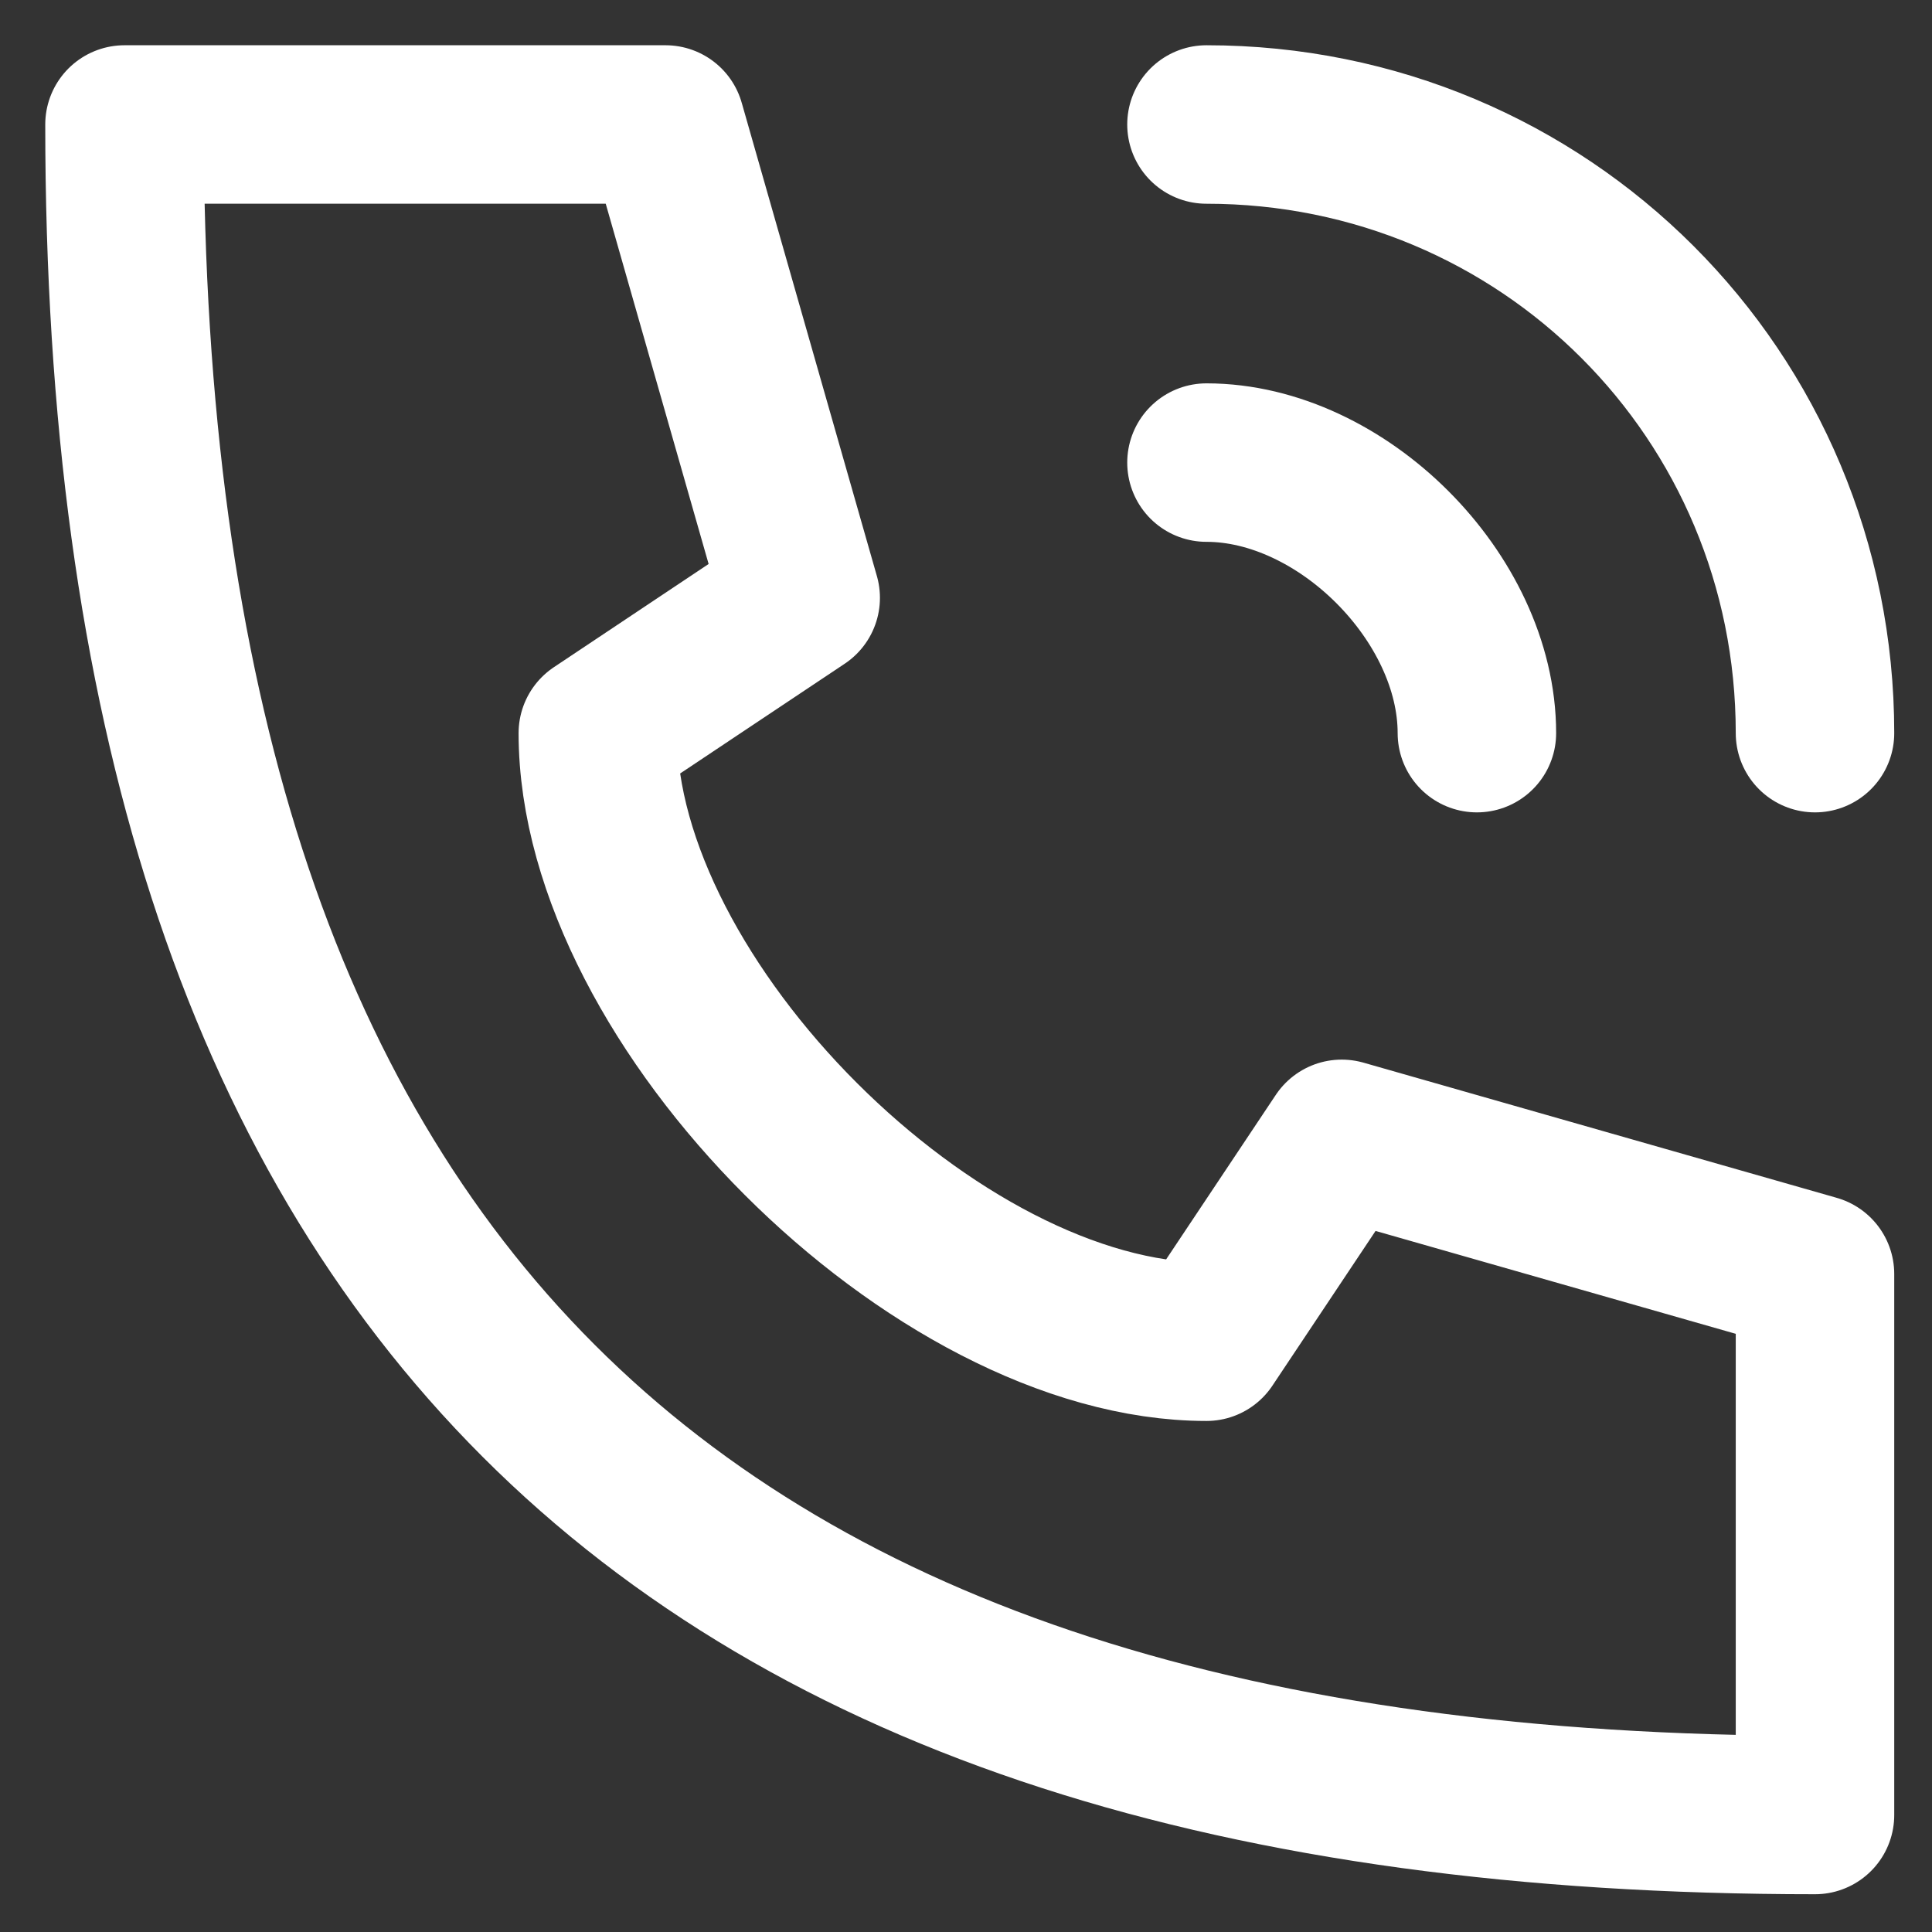 <svg width="32" height="32" viewBox="0 0 32 32" fill="none" xmlns="http://www.w3.org/2000/svg">
<rect x="0" y="0" width="32" height="32" fill="#333333" stroke="none"/>
<path d="M19.983 2.062C25.582 2.062 30.062 6.543 30.062 12.143M19.983 7.662C22.223 7.662 24.462 9.902 24.462 12.143M2.062 2.062C2.062 21.102 11.023 30.062 30.062 30.062V21.102L22.223 18.863L19.983 22.223C15.502 22.223 9.902 16.622 9.902 12.143L13.262 9.902L11.023 2.062H2.062Z" stroke="white" stroke-width="2.625" stroke-linecap="round" stroke-linejoin="round"/>
</svg>
